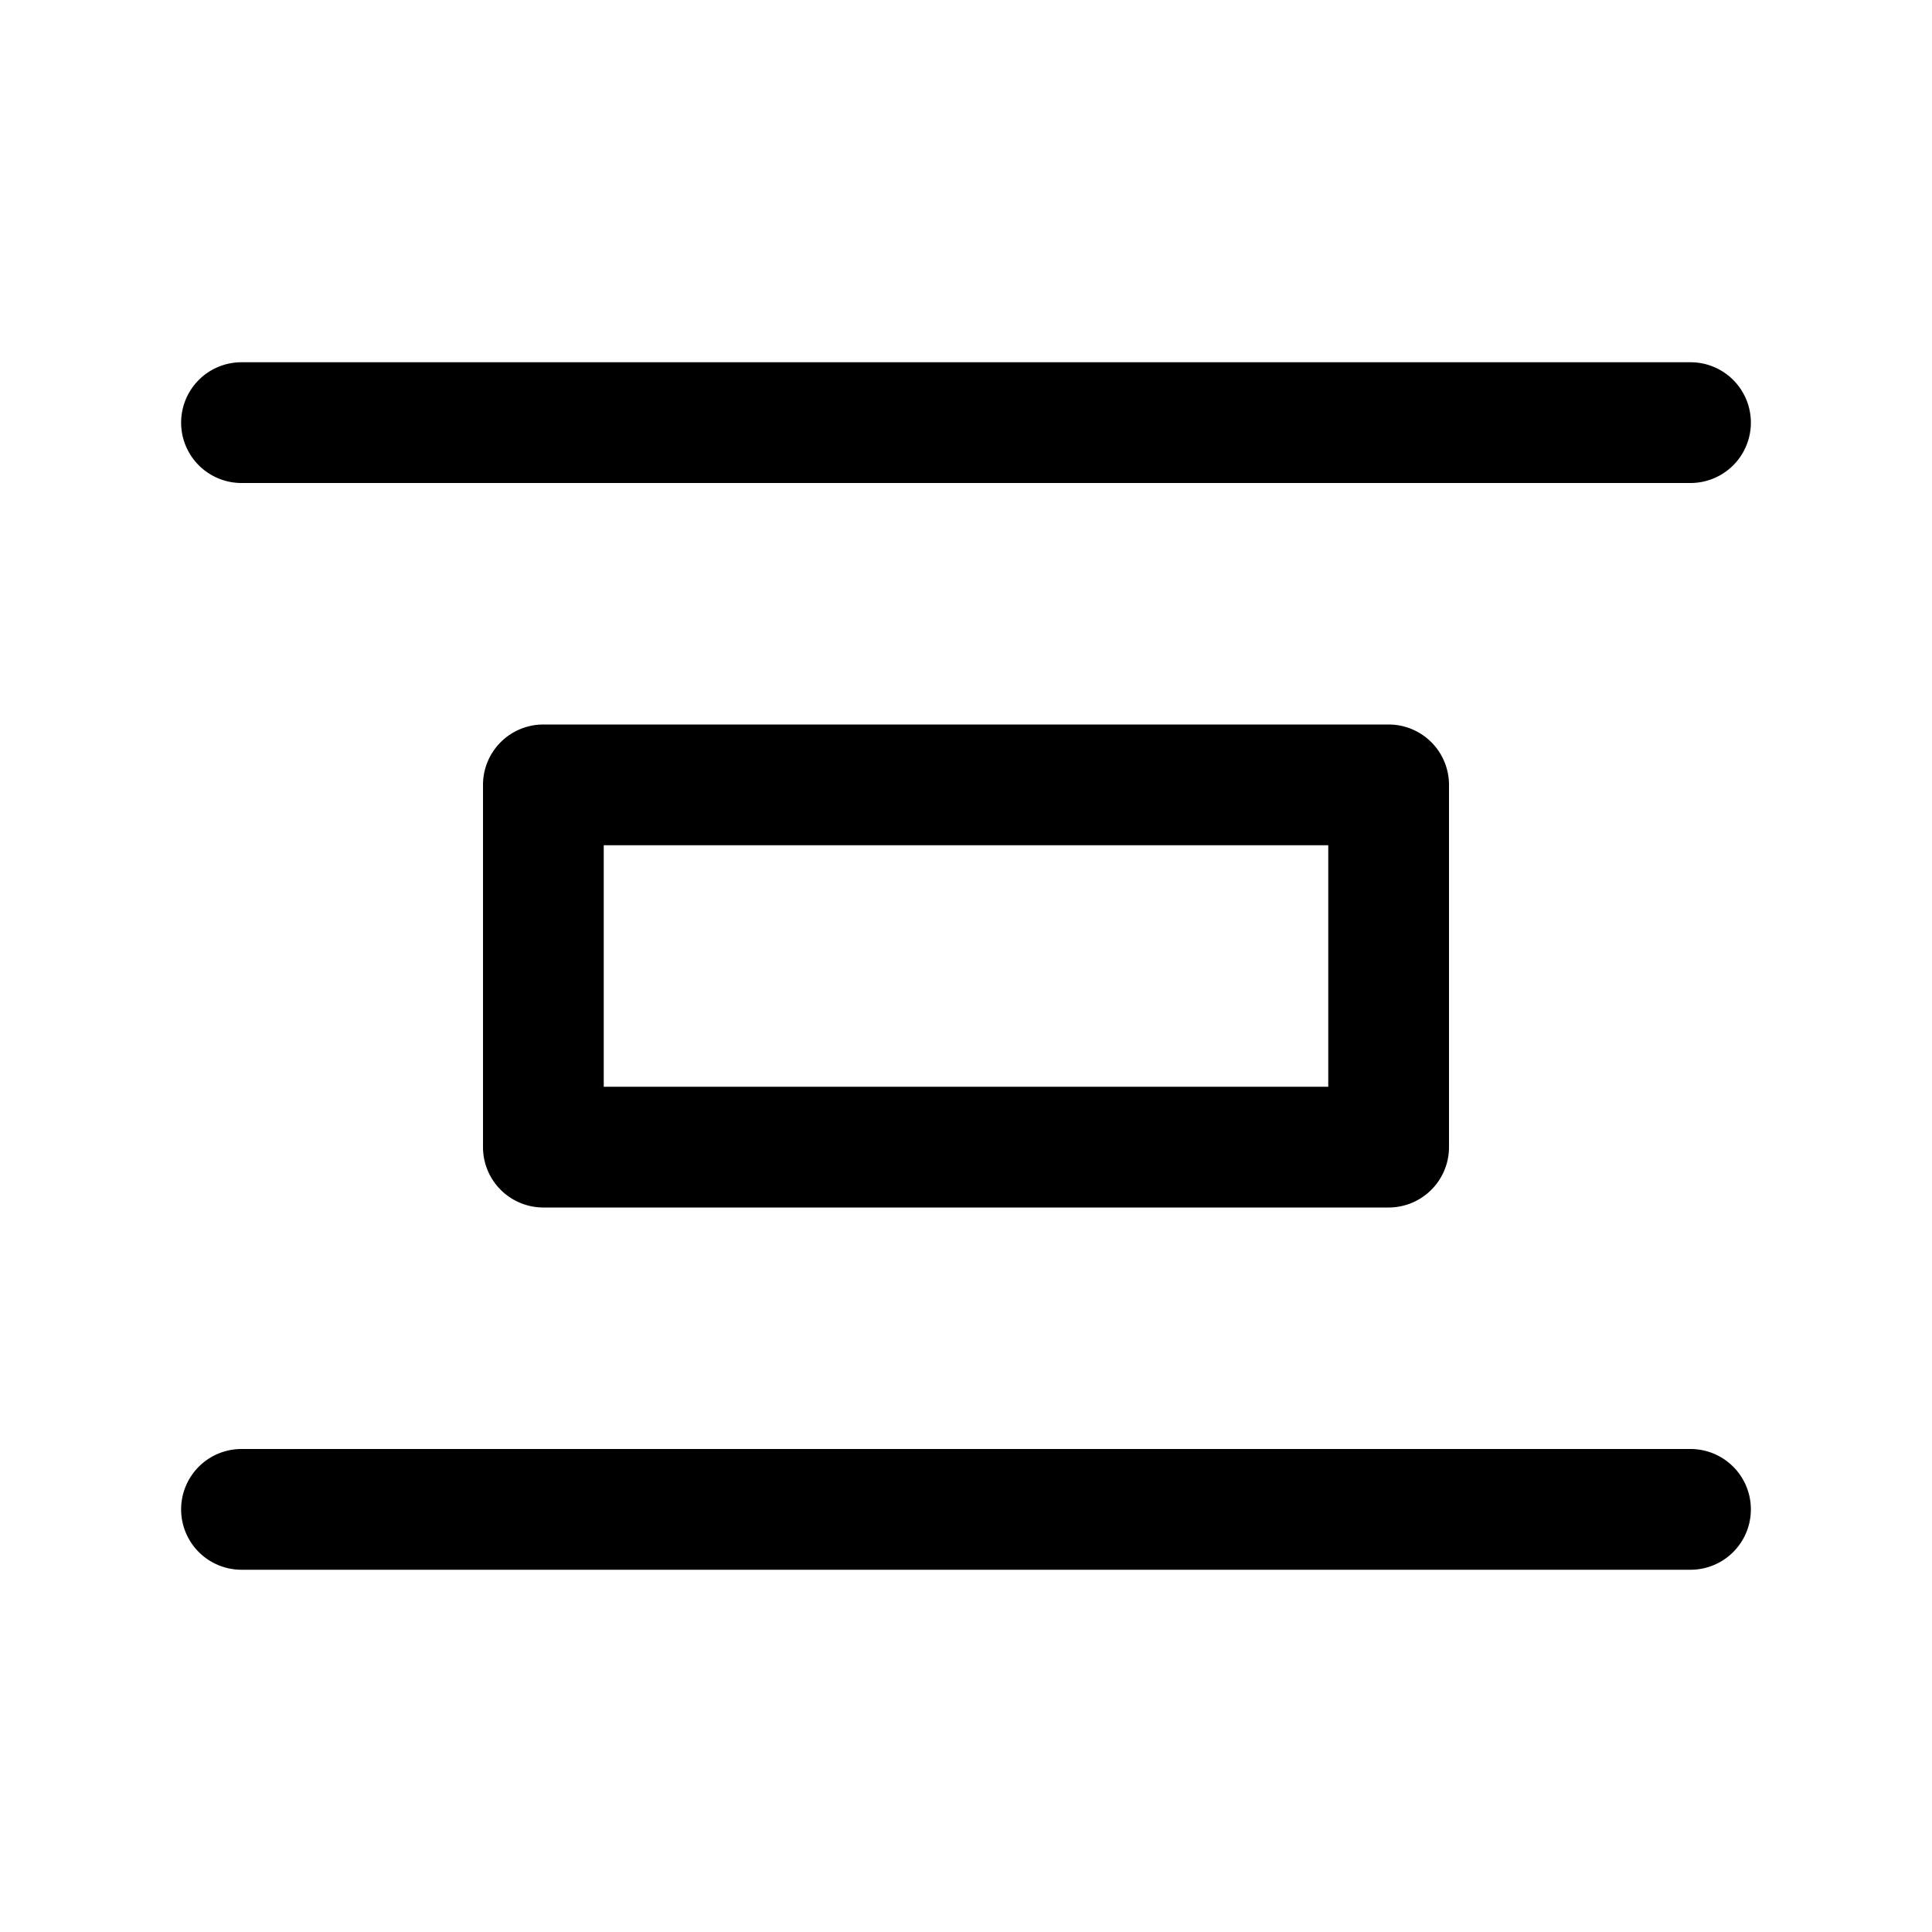 <svg width="16" height="16" version="1.1" viewBox="0 0 16 16" xmlns="http://www.w3.org/2000/svg">
    <path d="m2 3a.5.5 0 00-.5.5.5.5 0 00.5.5h12a.5.5 0 00.5-.5.5.5 0 00-.5-.5zm2.5 3a.5.5 0 00-.5.5v3a.5.5 0 00.5.5h7a.5.5 0 00.5-.5v-3a.5.5 0 00-.5-.5zm.5 1h6v2h-6zm-3 5a.5.5 0 00-.5.5.5.5 0 00.5.5h12a.5.5 0 00.5-.5.5.5 0 00-.5-.5z"/>
</svg>
